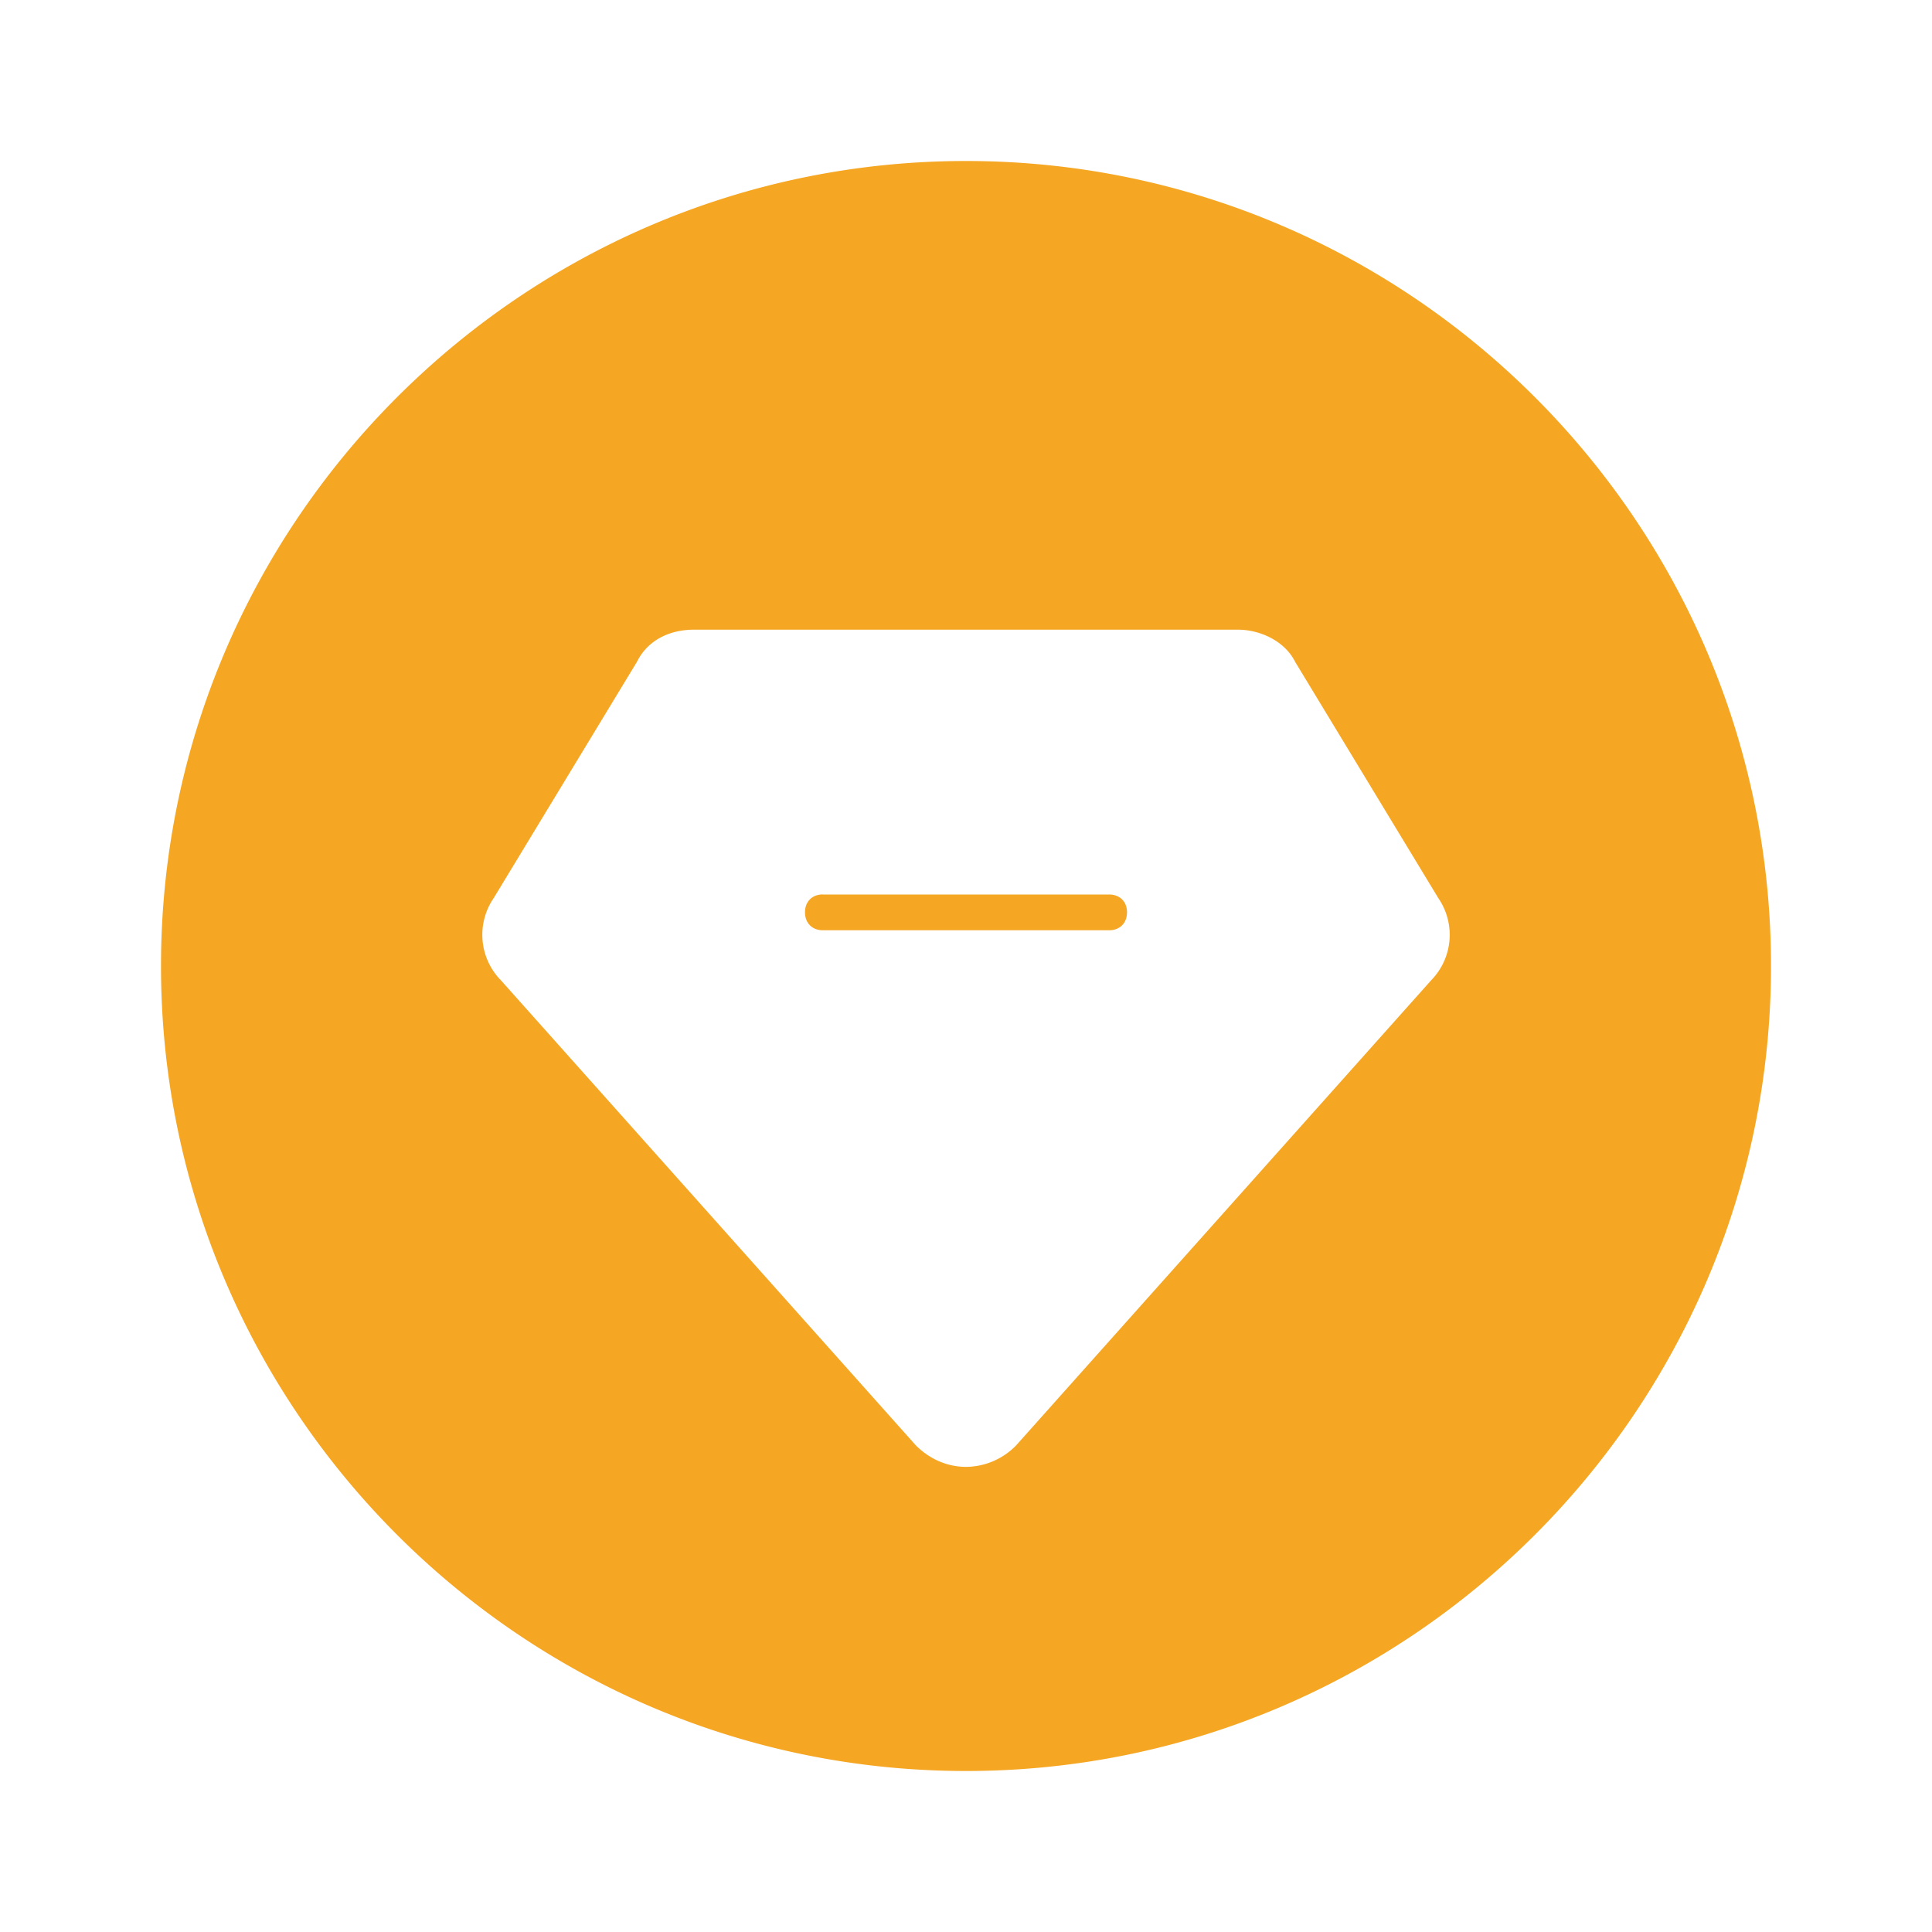 <?xml version="1.0" standalone="no"?><!DOCTYPE svg PUBLIC "-//W3C//DTD SVG 1.1//EN" "http://www.w3.org/Graphics/SVG/1.1/DTD/svg11.dtd"><svg t="1662822782857" class="icon" viewBox="0 0 1024 1024" version="1.1" xmlns="http://www.w3.org/2000/svg" p-id="7875" xmlns:xlink="http://www.w3.org/1999/xlink" width="200" height="200"><path d="M512 938.667C276.864 938.667 85.333 747.136 85.333 512S276.864 85.333 512 85.333s426.667 191.531 426.667 426.667-191.531 426.667-426.667 426.667z m0-161.195a37.419 37.419 0 0 0 26.539-11.349l219.989-246.528a34.432 34.432 0 0 0 3.797-43.605l-75.861-125.184c-5.675-11.349-18.987-17.067-30.336-17.067H367.872c-13.227 0-24.661 5.717-30.293 17.067l-75.904 125.184a34.432 34.432 0 0 0 3.84 43.605l219.947 246.528c7.595 7.552 17.067 11.349 26.539 11.349z m-75.861-303.36h151.723c5.675 0 9.472 3.755 9.472 9.429 0 5.717-3.797 9.515-9.472 9.515h-151.723c-5.675 0-9.472-3.84-9.472-9.515s3.797-9.472 9.472-9.472z" fill="#F5A623" p-id="7876"></path></svg>